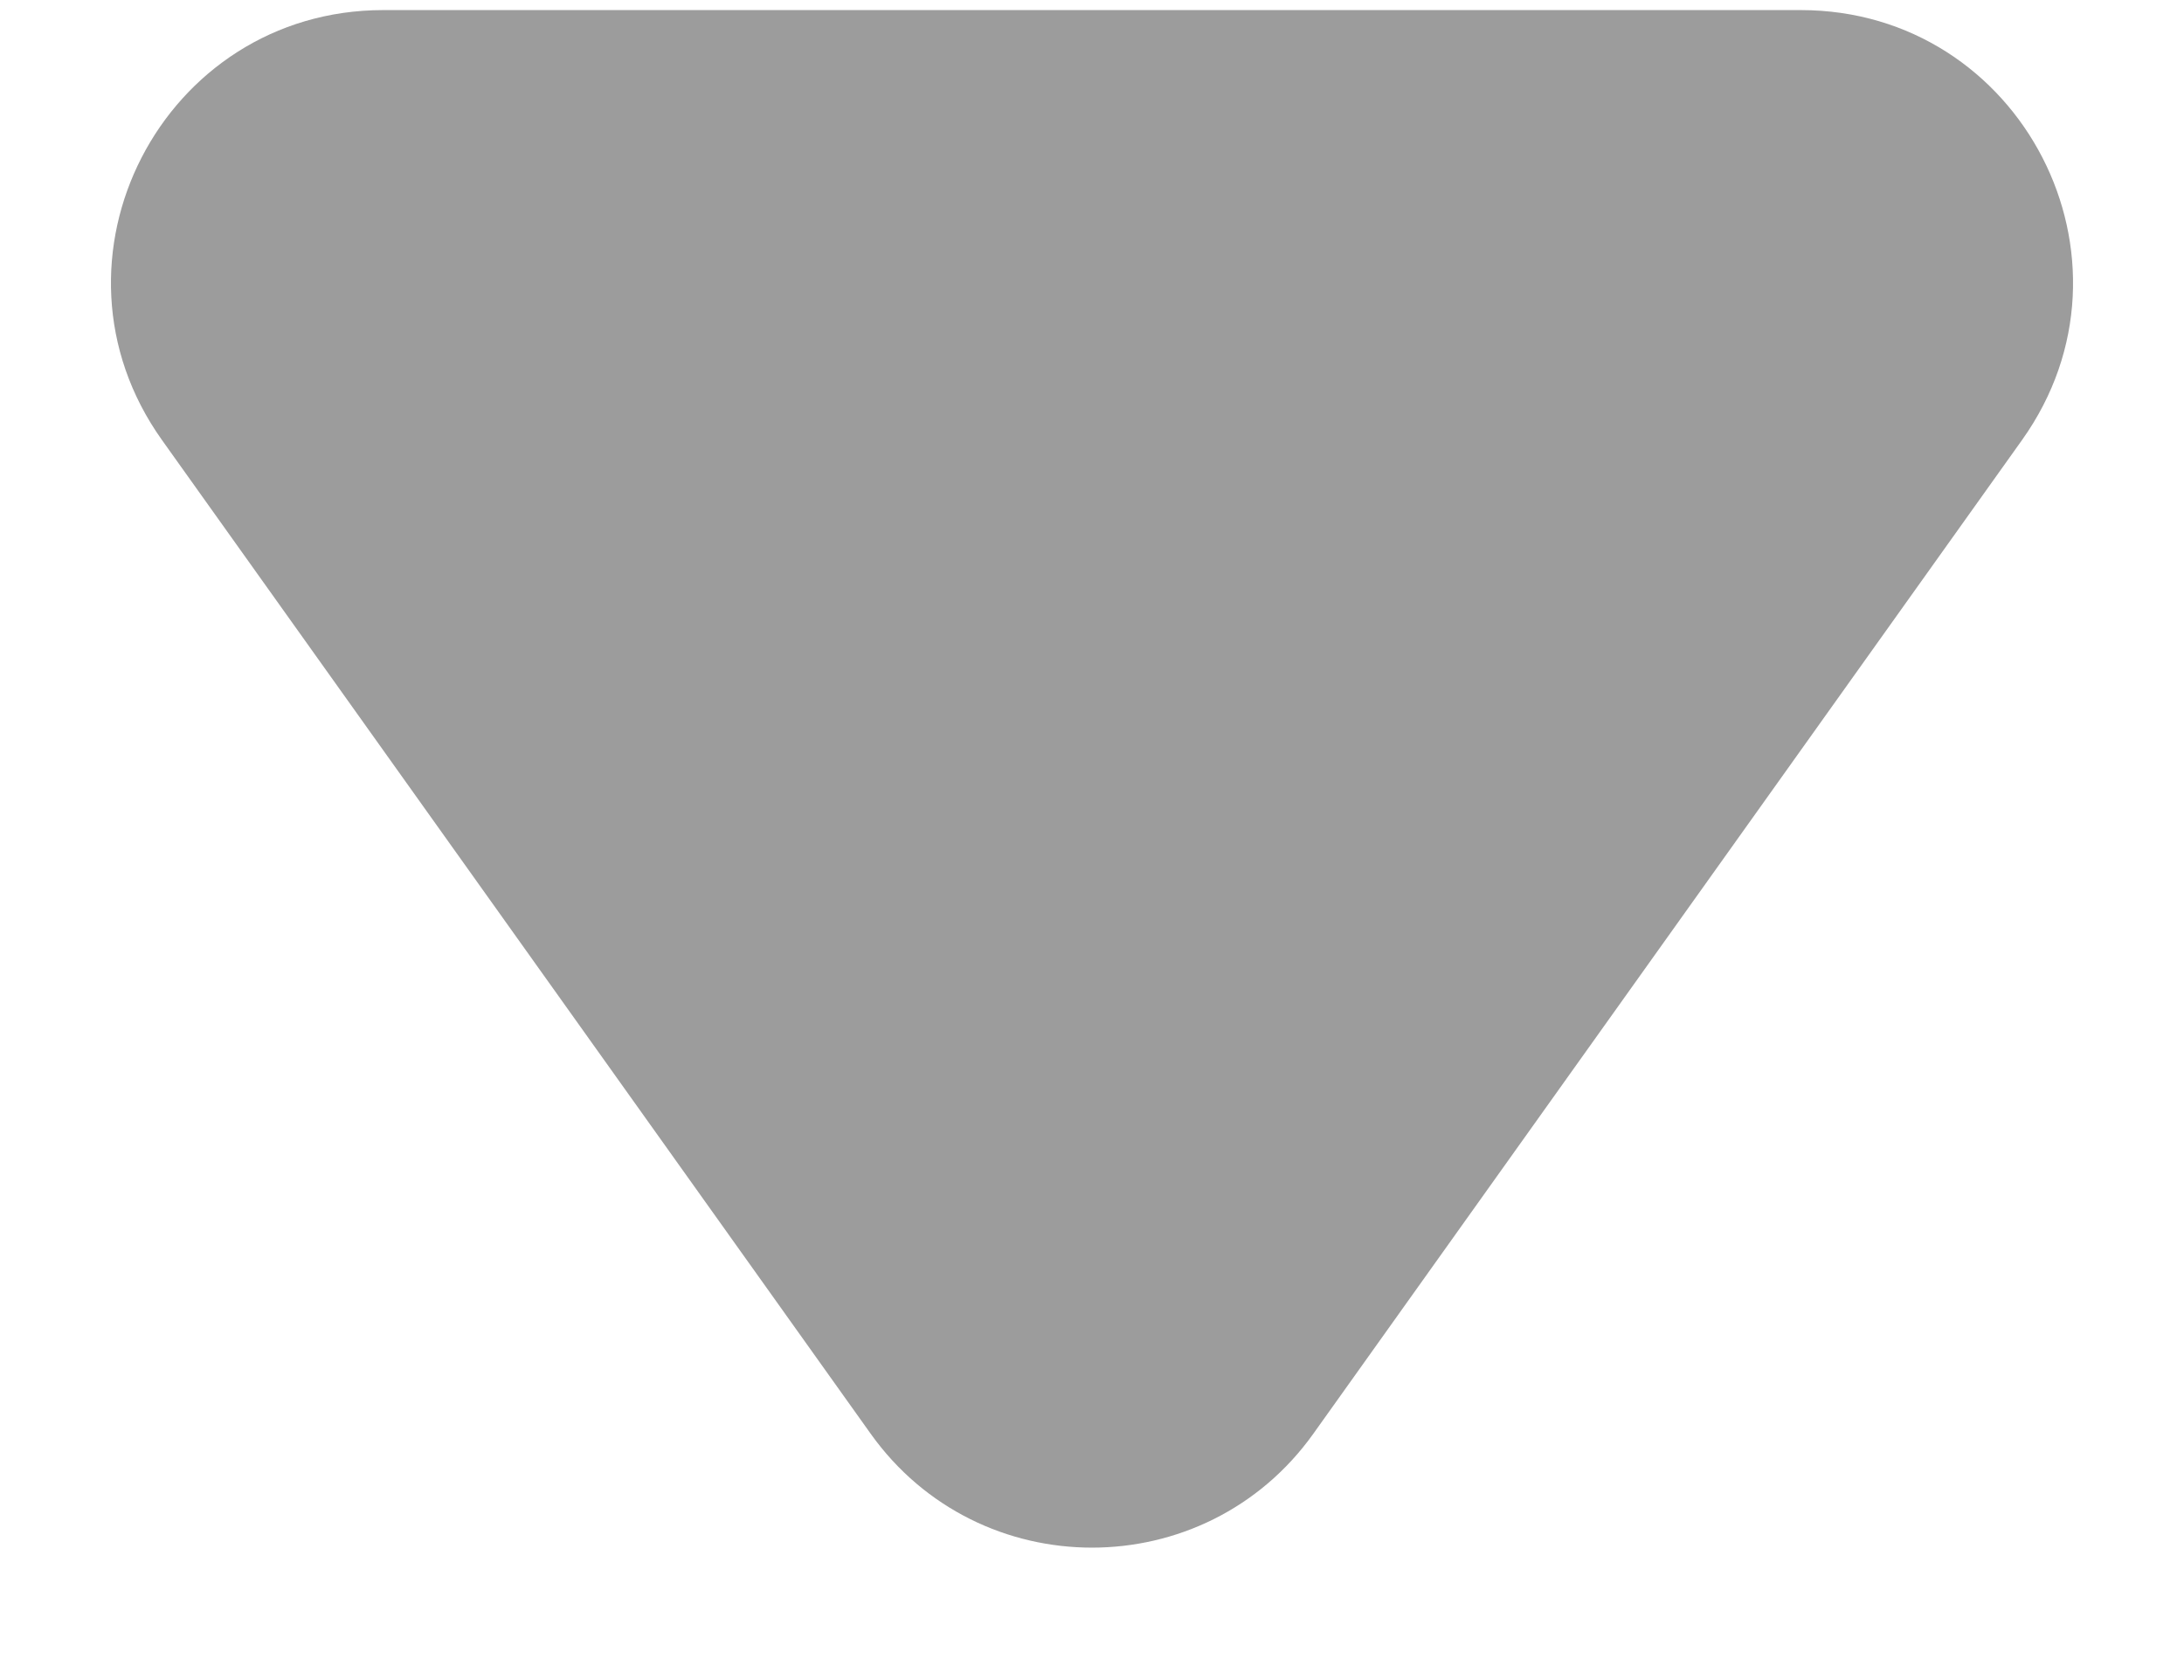 <svg width="13" height="10" viewBox="0 0 13 10" fill="none" xmlns="http://www.w3.org/2000/svg">
<path id="Polygon 76" d="M7.818 8.533C7.173 9.438 5.827 9.438 5.182 8.533L0.964 2.619C0.2 1.547 0.966 0.06 2.282 0.06L10.718 0.06C12.034 0.06 12.8 1.547 12.036 2.619L7.818 8.533Z" fill="#9C9C9C"/>
</svg>
